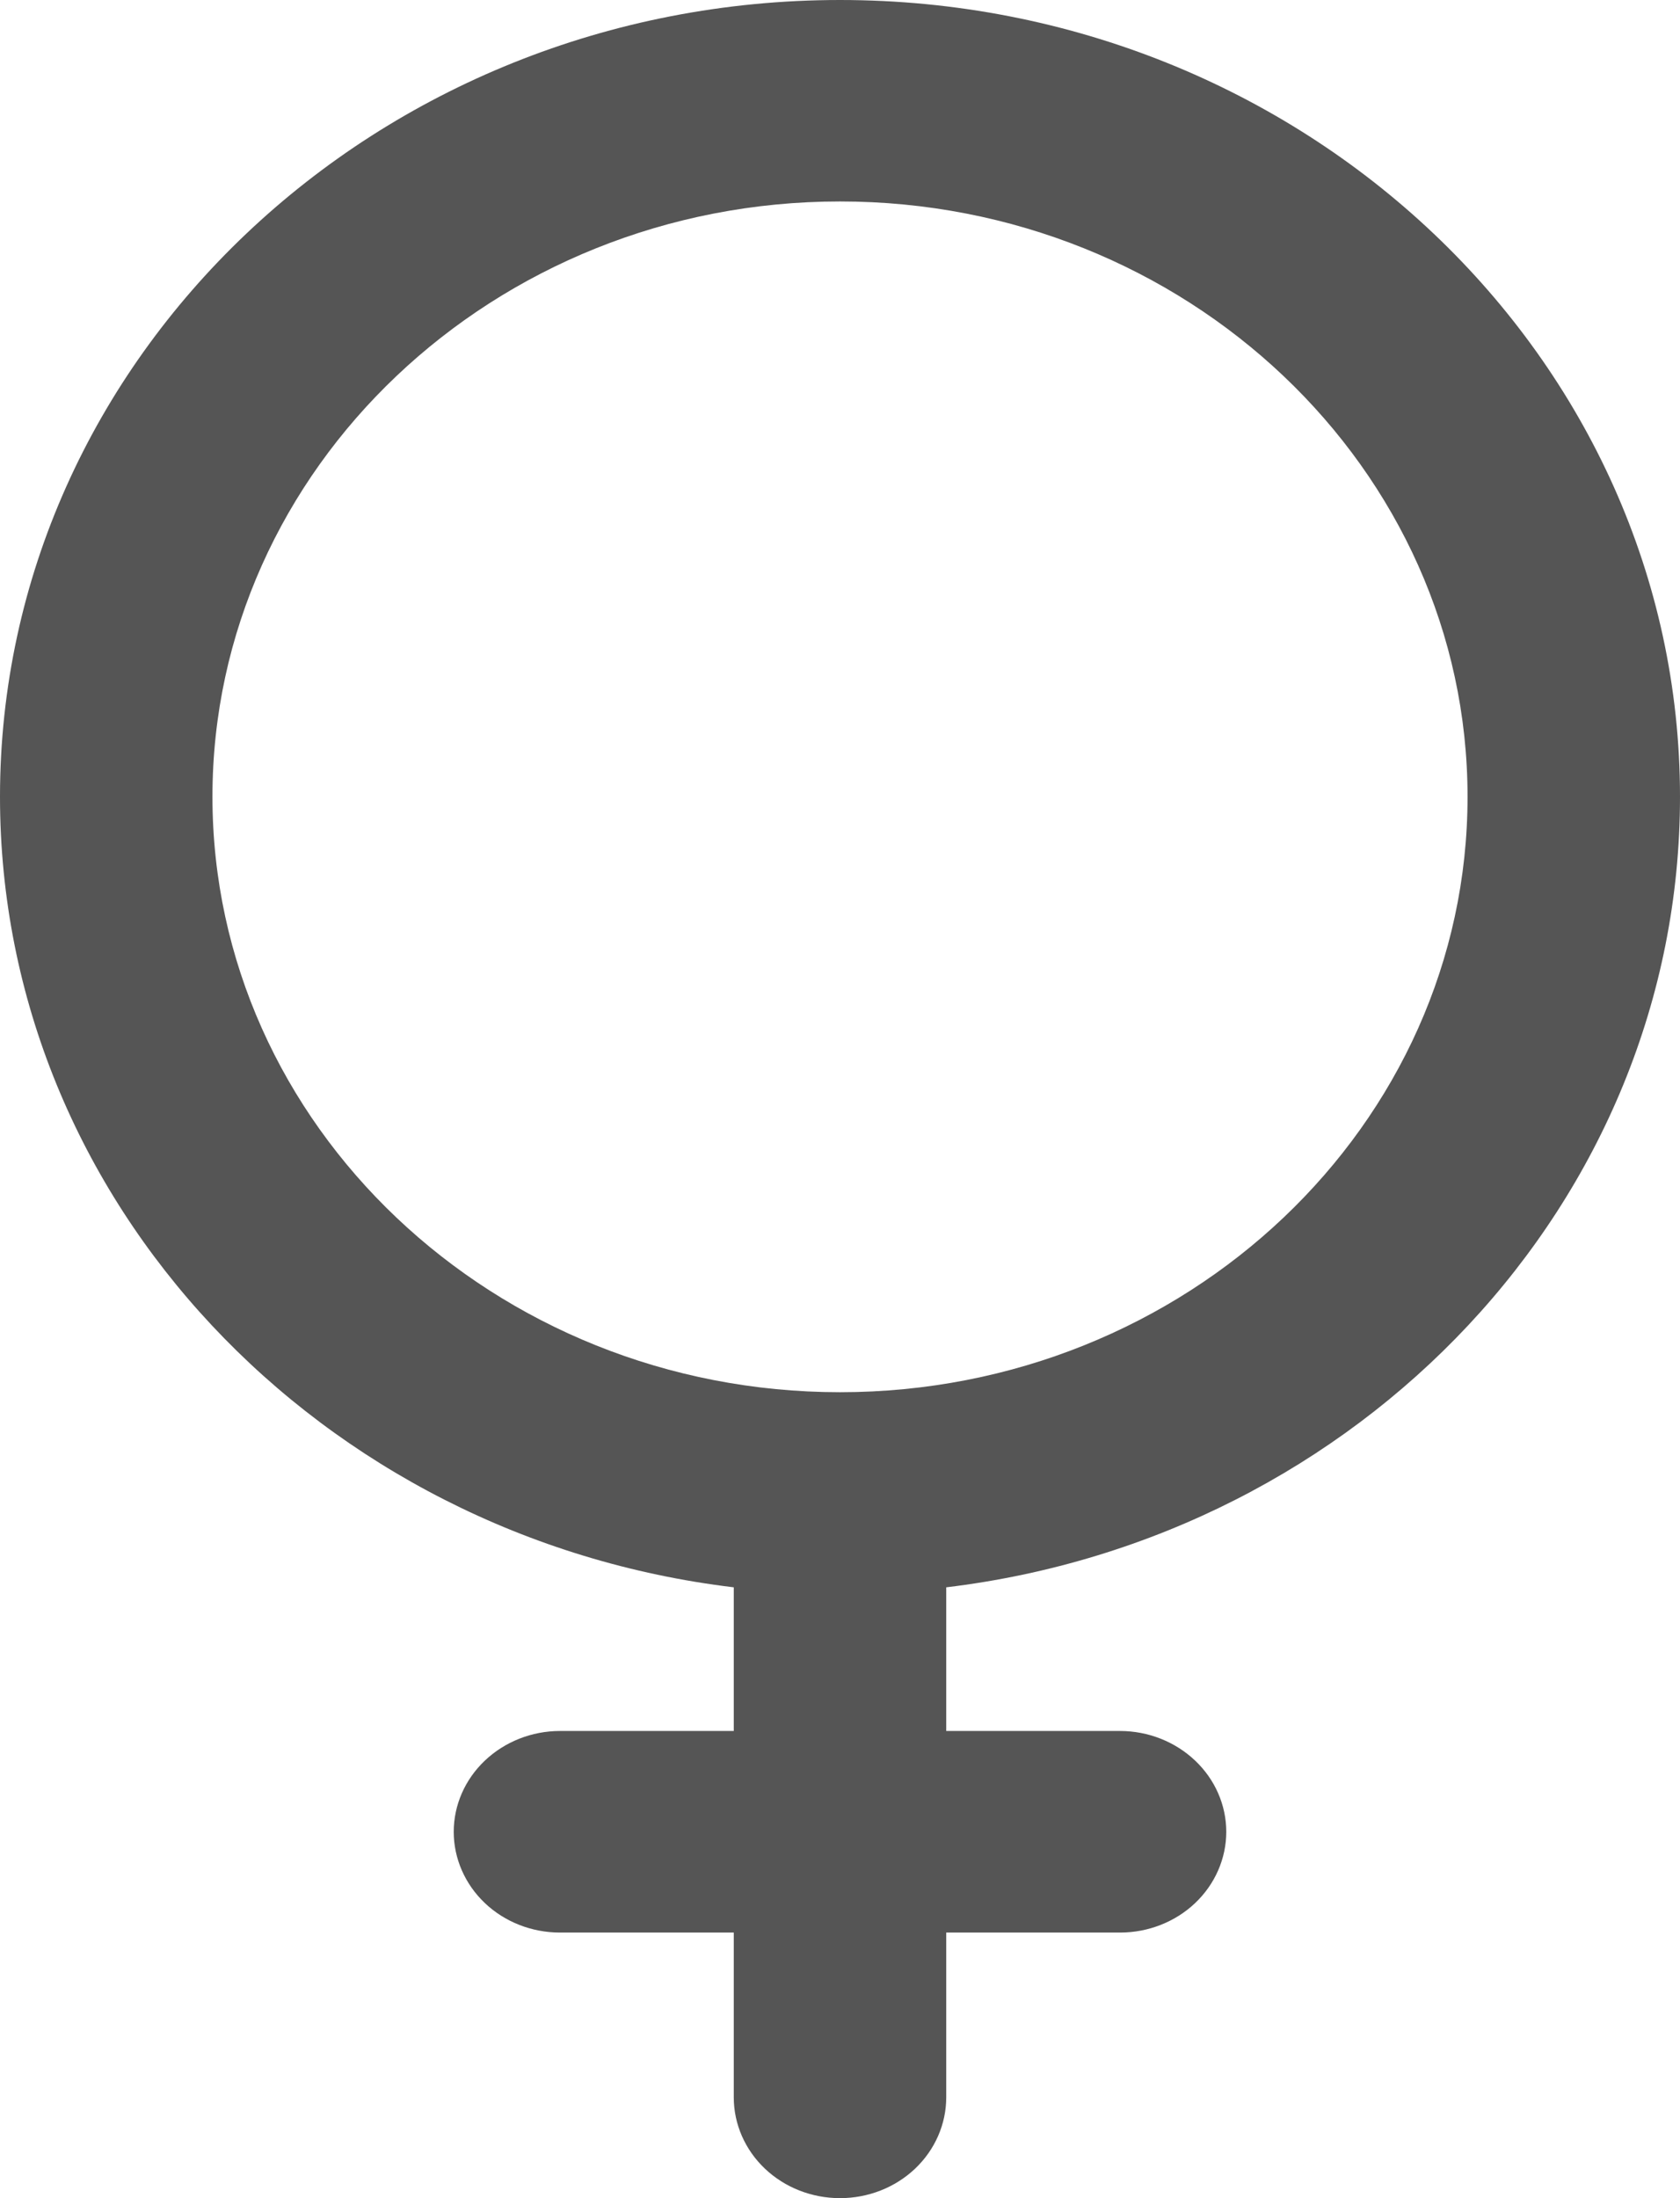 <svg width="13" height="17" viewBox="0 0 13 17" fill="none" xmlns="http://www.w3.org/2000/svg">
<path d="M13 6.162C13 2.765 10.084 0 6.5 0C2.916 0 0 2.765 0 6.162C0 9.297 2.48 11.892 5.678 12.276V13.387H4.333C4.115 13.387 3.906 13.47 3.752 13.616C3.598 13.762 3.511 13.96 3.511 14.167C3.511 14.373 3.598 14.572 3.752 14.718C3.906 14.864 4.115 14.946 4.333 14.946H5.678V16.221C5.678 16.427 5.765 16.626 5.919 16.772C6.073 16.918 6.282 17 6.5 17C6.718 17 6.927 16.918 7.081 16.772C7.235 16.626 7.322 16.427 7.322 16.221V14.946H8.667C8.885 14.946 9.094 14.864 9.248 14.718C9.402 14.572 9.489 14.373 9.489 14.167C9.489 13.96 9.402 13.762 9.248 13.616C9.094 13.47 8.885 13.387 8.667 13.387H7.322V12.276C10.52 11.892 13 9.297 13 6.162ZM1.644 6.162C1.644 3.624 3.822 1.558 6.5 1.558C9.178 1.558 11.356 3.624 11.356 6.162C11.356 8.701 9.178 10.767 6.5 10.767C3.822 10.767 1.644 8.701 1.644 6.162Z" fill="#555555"/>
</svg>
